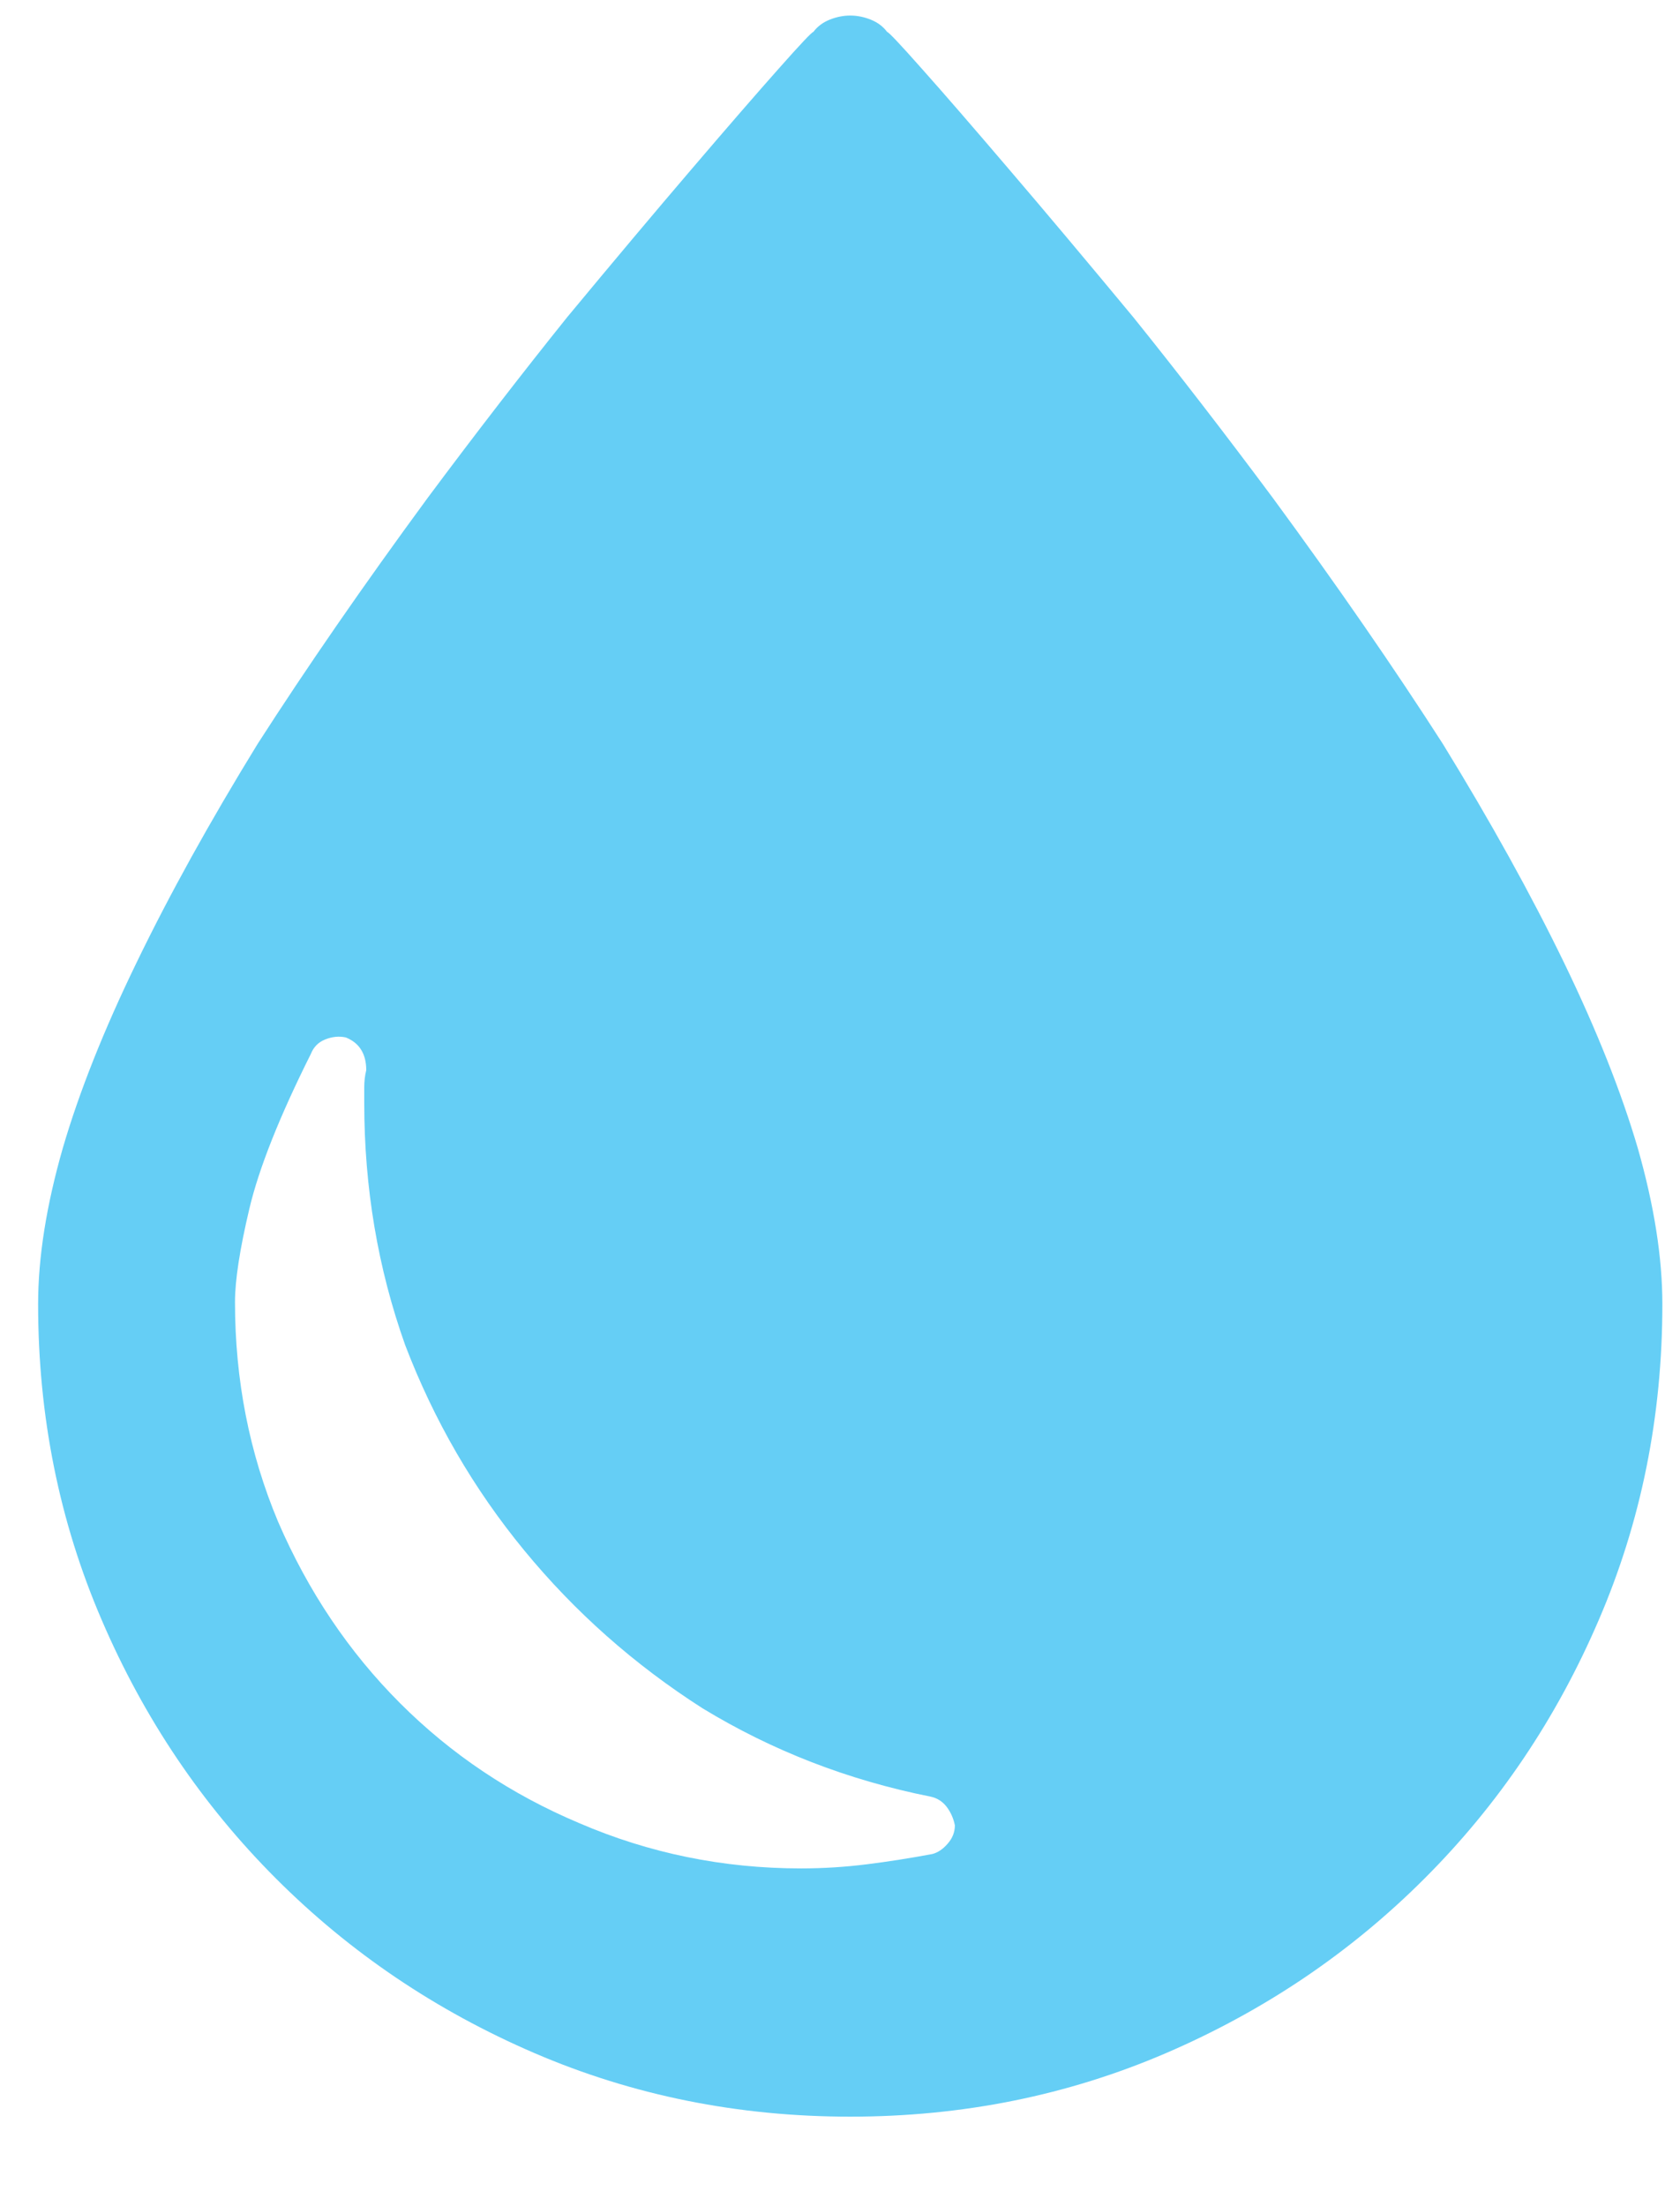 <svg width="16" height="21" viewBox="0 0 16 21" fill="none" xmlns="http://www.w3.org/2000/svg">
<path d="M12.121 4.738C11.665 4.126 11.223 3.553 10.793 3.019C10.35 2.485 9.956 2.016 9.611 1.613C9.266 1.209 8.99 0.89 8.781 0.656C8.573 0.421 8.462 0.304 8.449 0.304C8.41 0.252 8.358 0.213 8.293 0.187C8.228 0.161 8.163 0.148 8.098 0.148C8.032 0.148 7.967 0.161 7.902 0.187C7.837 0.213 7.785 0.252 7.746 0.304C7.733 0.304 7.622 0.421 7.414 0.656C7.206 0.89 6.929 1.209 6.584 1.613C6.239 2.016 5.845 2.485 5.402 3.019C4.973 3.553 4.53 4.126 4.074 4.738C3.462 5.571 2.922 6.352 2.453 7.082C1.997 7.824 1.613 8.517 1.301 9.162C0.988 9.806 0.754 10.395 0.598 10.929C0.441 11.476 0.363 11.971 0.363 12.414C0.363 13.481 0.565 14.484 0.969 15.421C1.372 16.359 1.926 17.179 2.629 17.882C3.332 18.585 4.152 19.139 5.09 19.543C6.027 19.946 7.03 20.148 8.098 20.148C9.165 20.148 10.168 19.946 11.105 19.543C12.043 19.139 12.863 18.585 13.566 17.882C14.27 17.179 14.823 16.359 15.226 15.421C15.63 14.484 15.832 13.481 15.832 12.414C15.832 11.971 15.754 11.476 15.598 10.929C15.441 10.395 15.207 9.806 14.895 9.162C14.582 8.517 14.198 7.824 13.742 7.082C13.273 6.352 12.733 5.571 12.121 4.738ZM8.879 17.648C8.671 17.687 8.462 17.72 8.254 17.746C8.046 17.772 7.837 17.785 7.629 17.785C6.887 17.785 6.184 17.641 5.519 17.355C4.868 17.081 4.299 16.701 3.81 16.212C3.322 15.724 2.935 15.148 2.648 14.484C2.375 13.833 2.238 13.136 2.238 12.394C2.238 12.186 2.284 11.889 2.375 11.505C2.466 11.121 2.661 10.63 2.961 10.031C2.987 9.966 3.032 9.92 3.098 9.894C3.163 9.868 3.228 9.861 3.293 9.875C3.358 9.901 3.407 9.94 3.439 9.992C3.472 10.044 3.488 10.109 3.488 10.187C3.475 10.239 3.469 10.294 3.469 10.353C3.469 10.412 3.469 10.46 3.469 10.499C3.469 11.307 3.599 12.075 3.859 12.804C4.133 13.52 4.51 14.171 4.992 14.757C5.474 15.343 6.04 15.845 6.691 16.261C7.355 16.665 8.078 16.945 8.859 17.101C8.924 17.114 8.976 17.147 9.016 17.199C9.055 17.251 9.081 17.309 9.094 17.375C9.094 17.44 9.071 17.498 9.025 17.55C8.98 17.602 8.931 17.635 8.879 17.648Z" fill="#65CEF5"/>
</svg>
